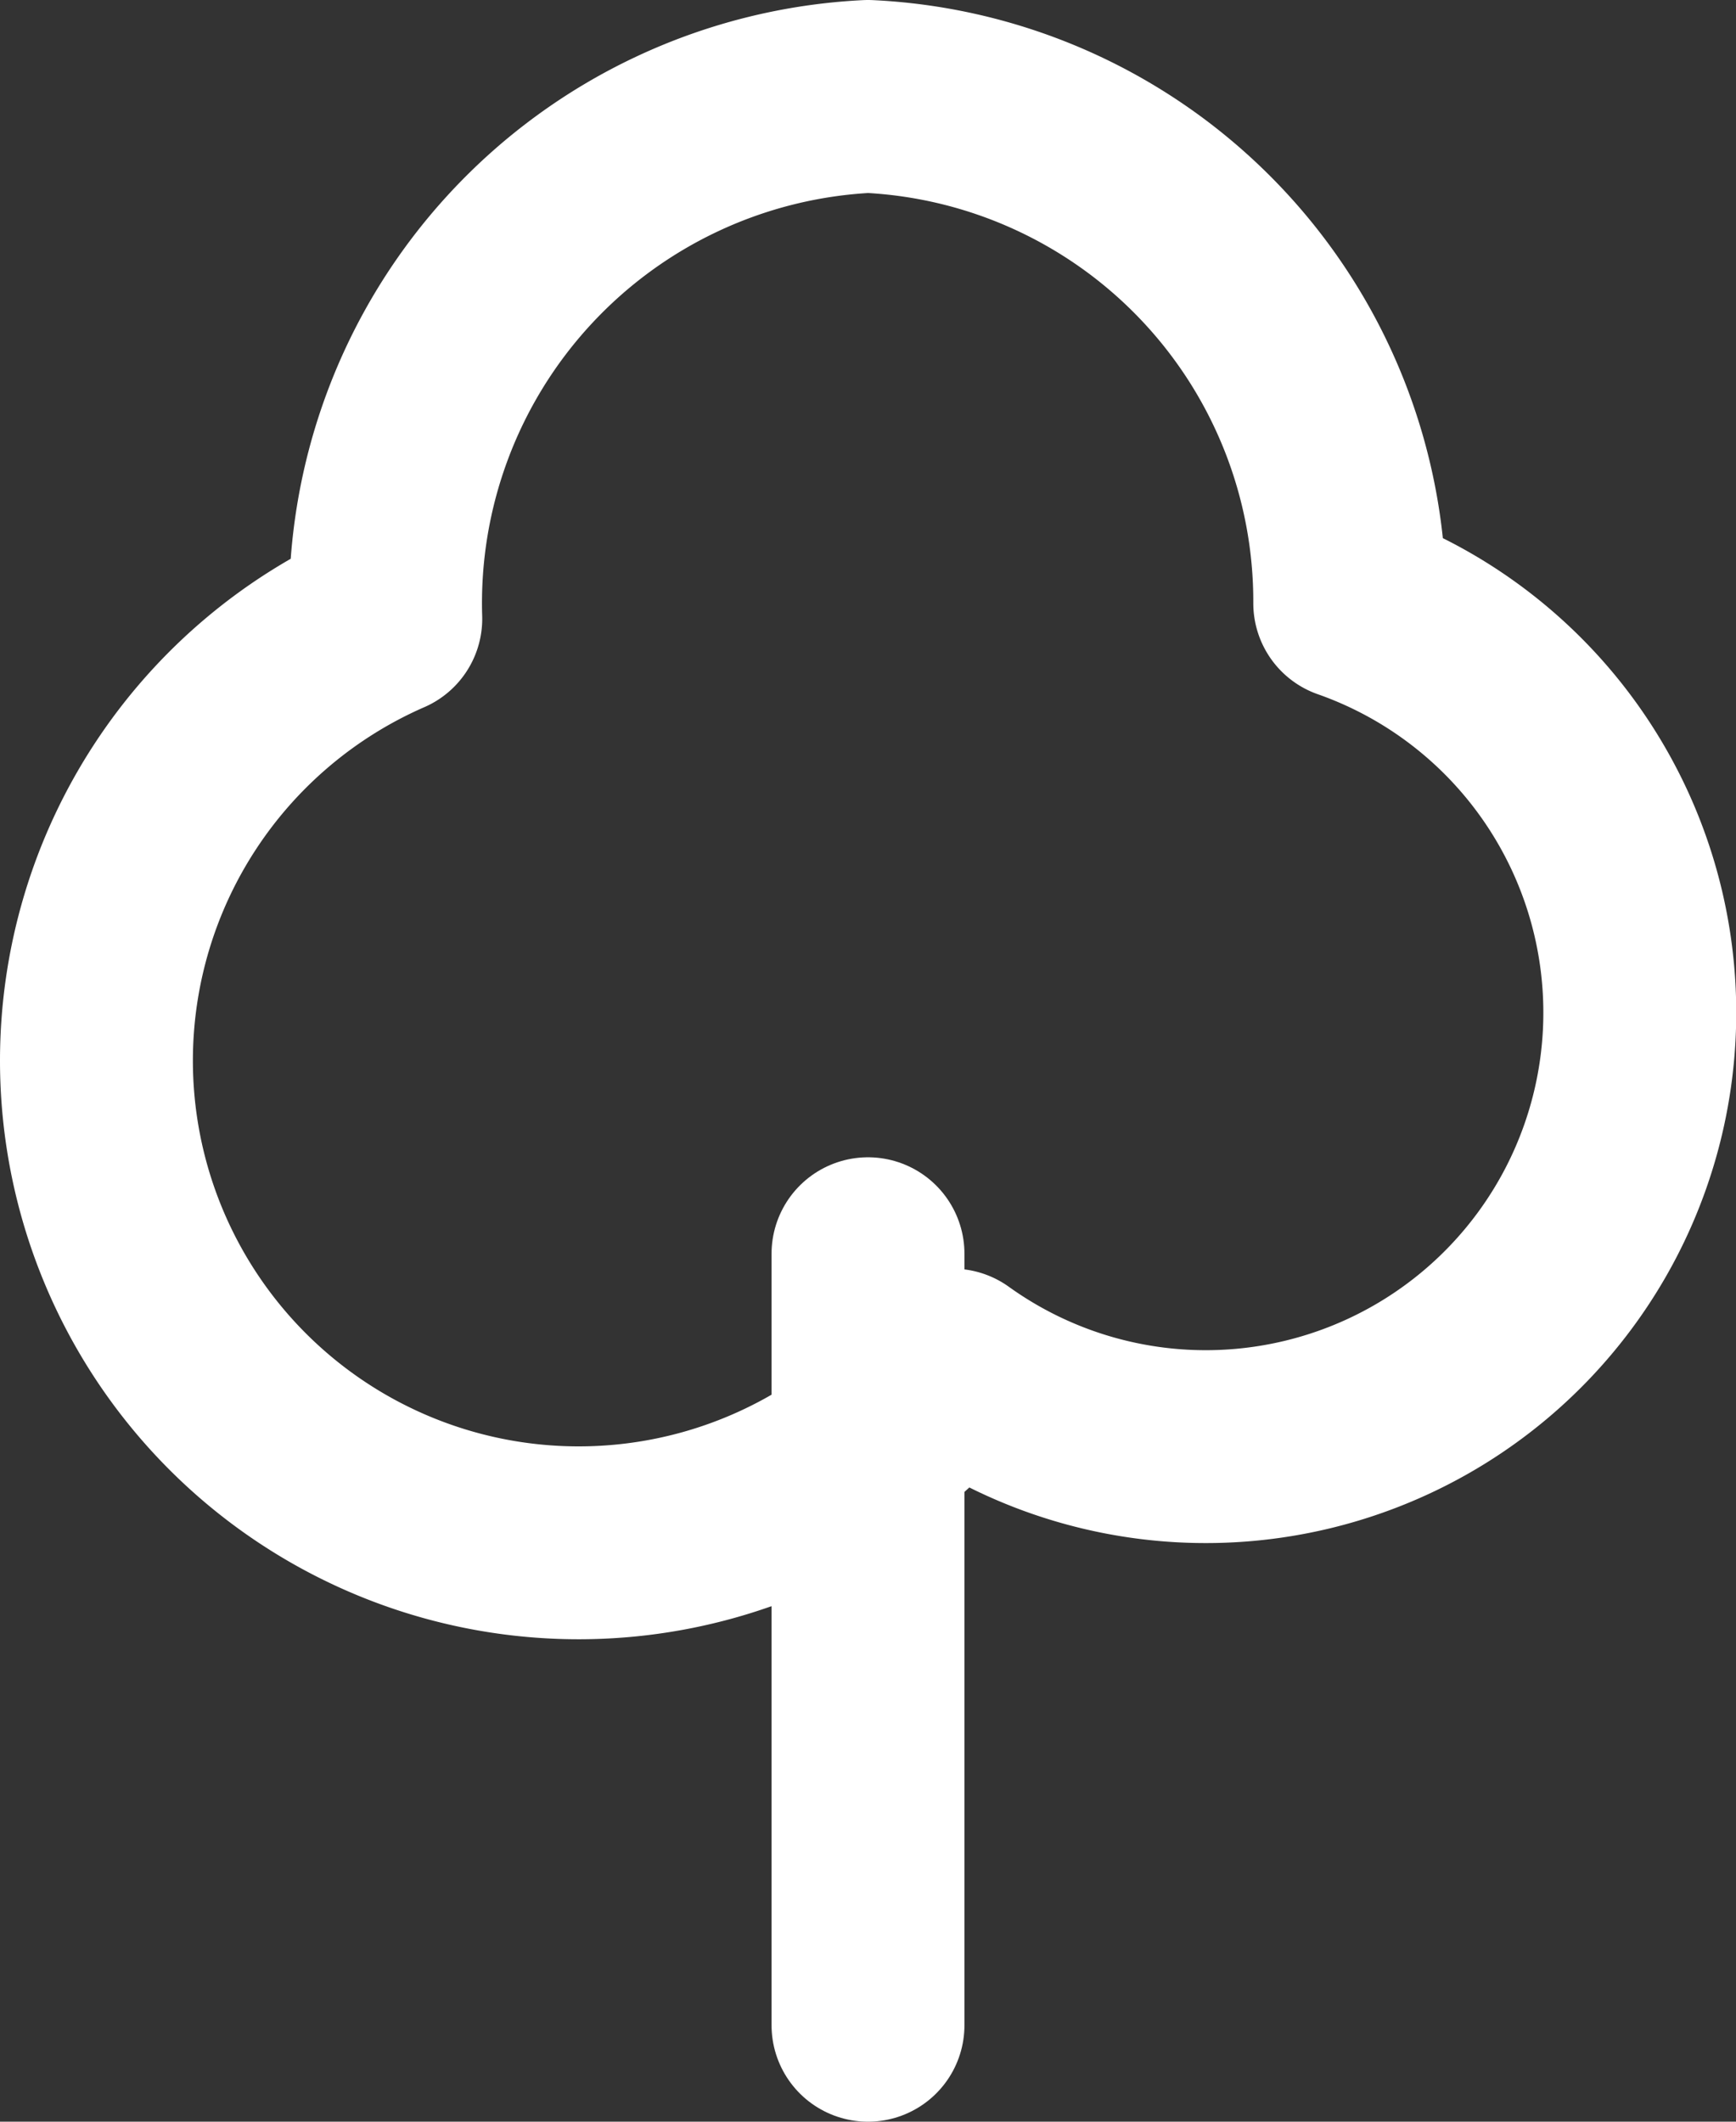 <svg xmlns="http://www.w3.org/2000/svg" width="18" height="22" viewBox="0 0 18 22">
  <rect x="0" y="0" width="18" height="22" fill="#333333" stroke="none"/>
  <g id="Groupe_29" data-name="Groupe 29" transform="translate(-4354 706)">
    <line id="Ligne_55" data-name="Ligne 55" y2="8" transform="translate(4363 -693)" fill="none" stroke="#fff" stroke-linecap="round" stroke-width="2"/>
    <path id="Union_10" data-name="Union 10" d="M0,11A5,5,0,0,1,3,6.416,5.26,5.26,0,0,1,8,1a5.242,5.242,0,0,1,4.995,5.255,4.5,4.5,0,1,1-4.118,7.9A5,5,0,0,1,0,11Z" transform="translate(4355 -706)" fill="none" stroke="#fff" stroke-linecap="round" stroke-linejoin="round" stroke-width="2"/>
  </g>
</svg>
